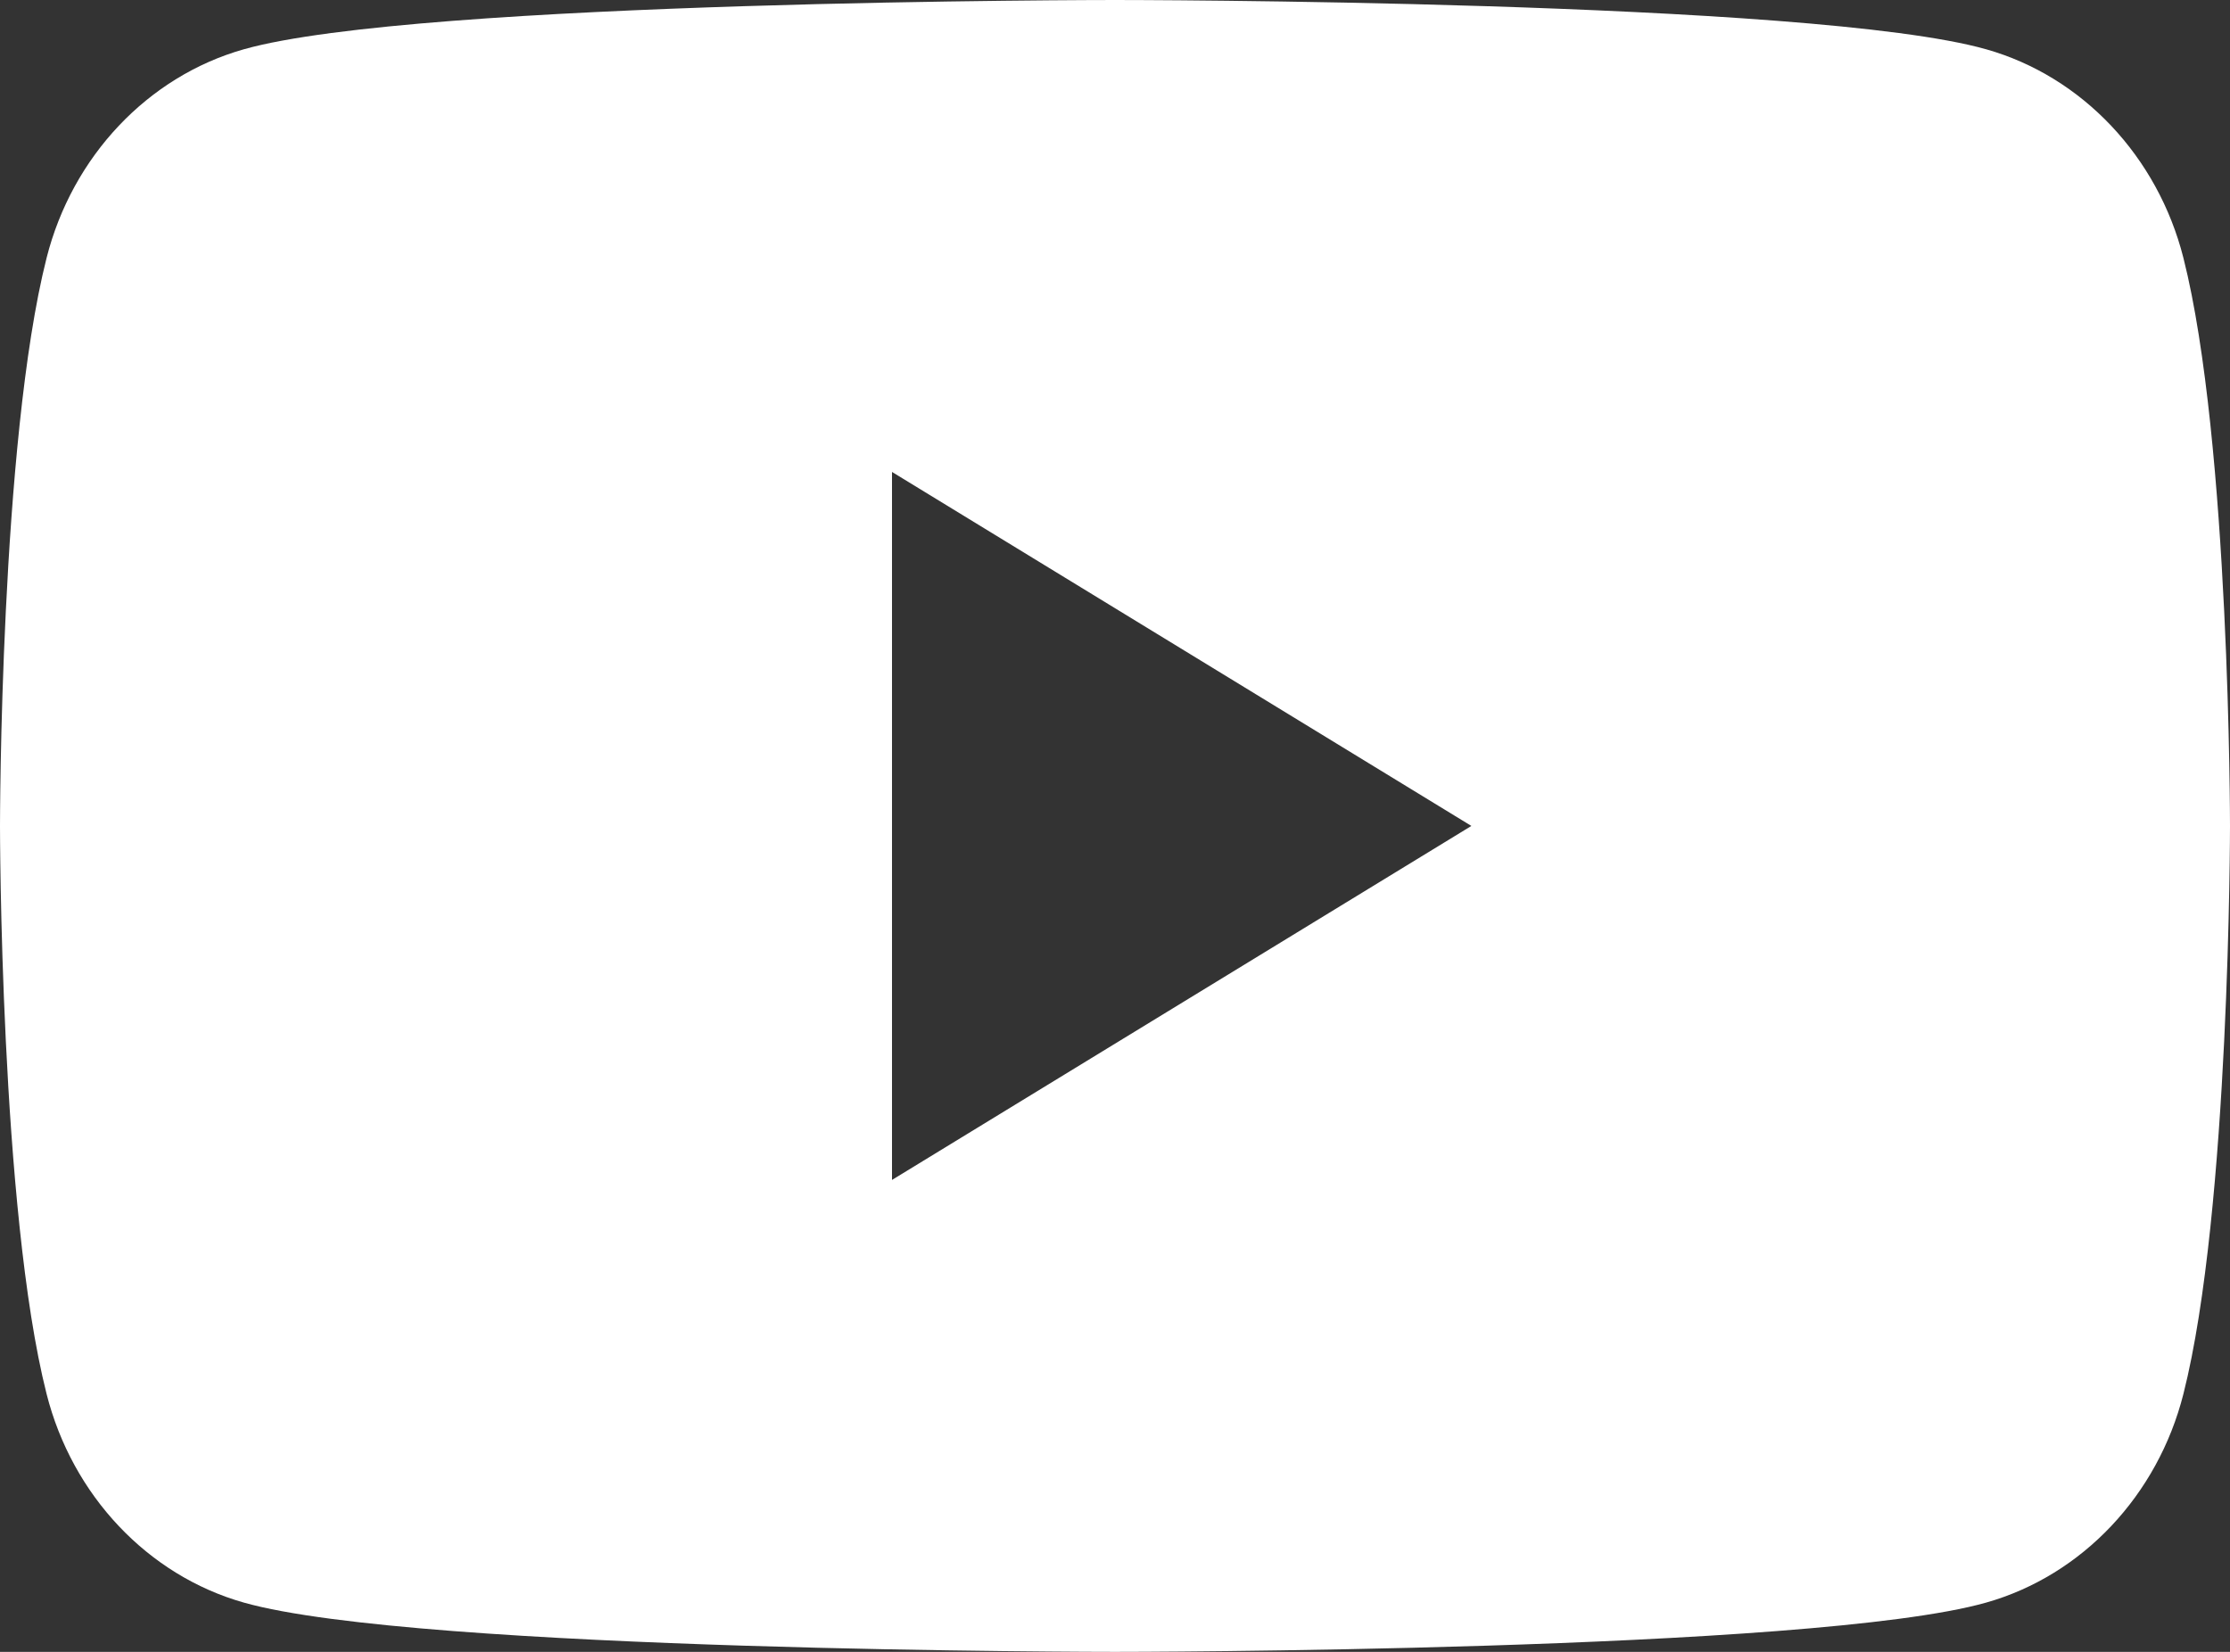 <svg width="27" height="20" viewBox="0 0 27 20" fill="none" xmlns="http://www.w3.org/2000/svg">
<rect x="0" y="0" width="27" height="20" fill="#333333" stroke="none"/>
<path fill-rule="evenodd" clip-rule="evenodd" d="M24.049 0.597C25.21 0.926 26.125 1.894 26.436 3.123C27 5.351 27 10 27 10C27 10 27 14.649 26.436 16.877C26.125 18.106 25.21 19.074 24.049 19.403C21.943 20 13.5 20 13.5 20C13.5 20 5.057 20 2.951 19.403C1.79 19.074 0.875 18.106 0.564 16.877C-8.04663e-08 14.649 0 10 0 10C0 10 -8.04663e-08 5.351 0.564 3.123C0.875 1.894 1.79 0.926 2.951 0.597C5.057 -4.37101e-07 13.5 0 13.5 0C13.5 0 21.943 -4.37101e-07 24.049 0.597ZM17.815 10L10.8 5.714V14.286L17.815 10Z" fill="white"/>
</svg>

